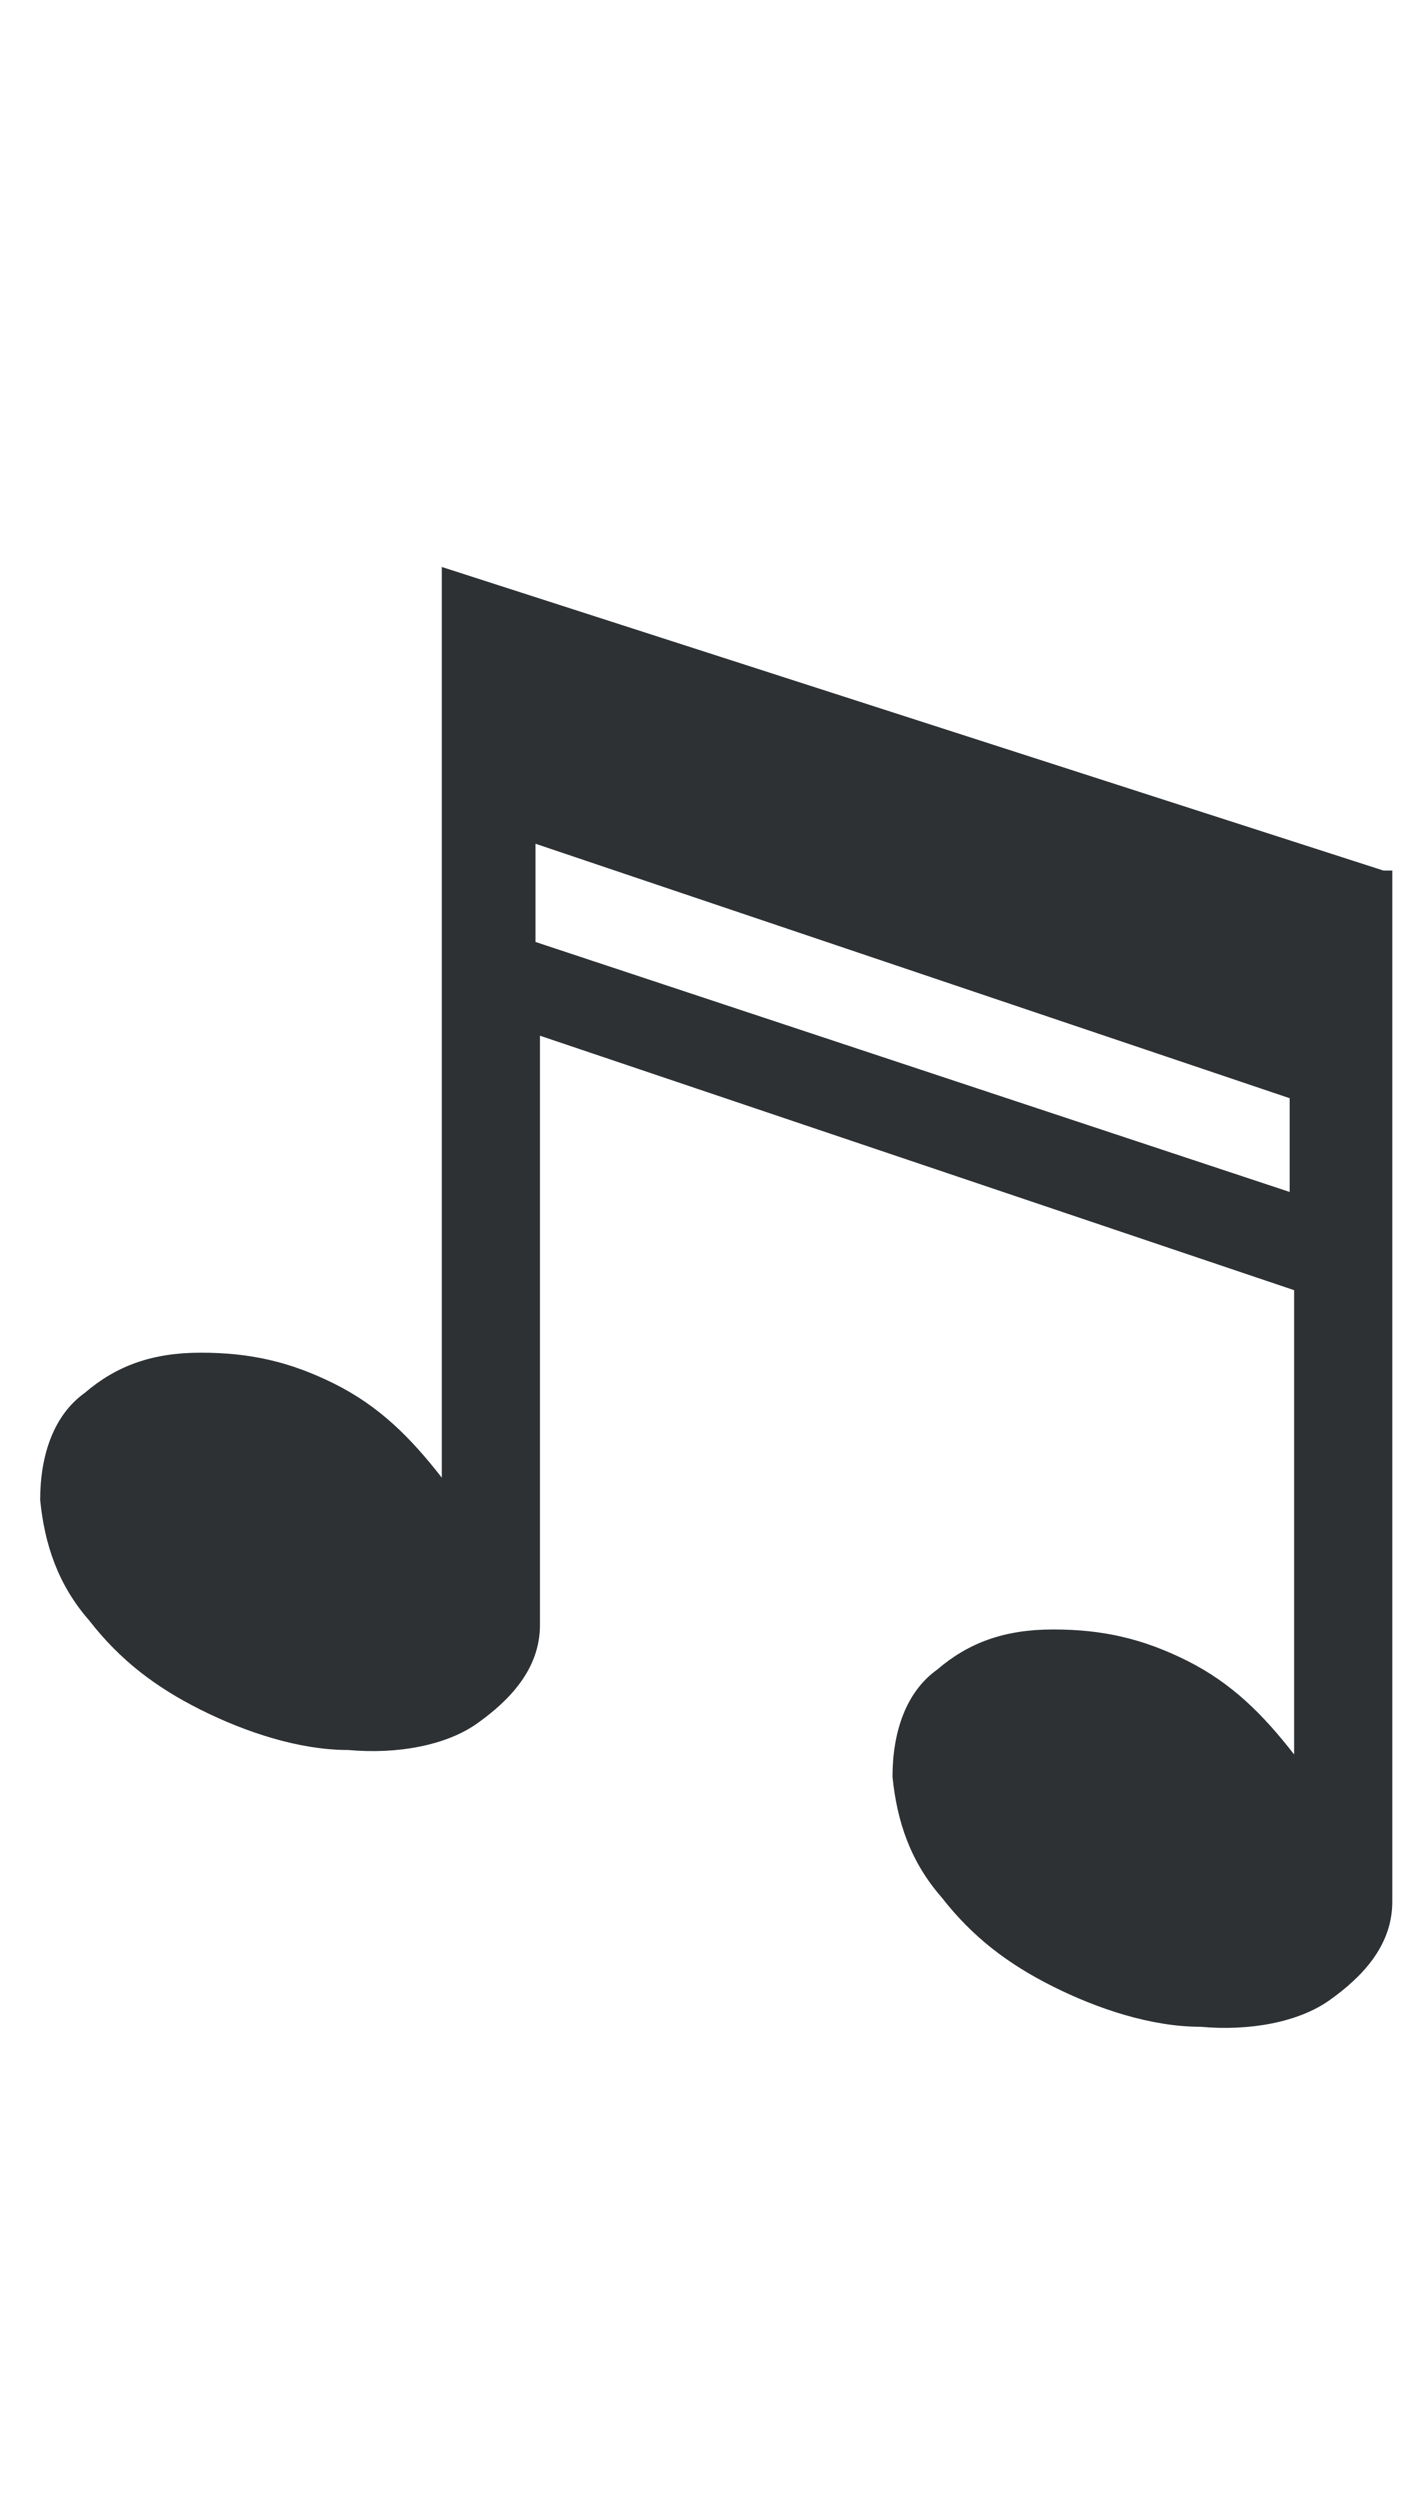 <?xml version="1.0" encoding="utf-8"?>
<!-- Generator: Adobe Illustrator 18.1.0, SVG Export Plug-In . SVG Version: 6.00 Build 0)  -->
<svg version="1.1" id="Layer_1" xmlns="http://www.w3.org/2000/svg" xmlns:xlink="http://www.w3.org/1999/xlink" x="0px" y="0px"
	 viewBox="0 0 32 56" enable-background="new 0 0 32 56" xml:space="preserve">
<path fill-rule="evenodd" clip-rule="evenodd" fill="#2D3134" d="M31,19.5L9.9,12.7l0,20.4c-0.7-0.9-1.4-1.6-2.4-2.1
	c-1-0.5-1.9-0.7-3-0.7c-1.1,0-1.9,0.3-2.6,0.9c-0.7,0.5-1,1.4-1,2.4c0.1,1,0.4,1.9,1.1,2.7c0.7,0.9,1.5,1.5,2.5,2
	c1,0.5,2.2,0.9,3.3,0.9c1.1,0.1,2.2-0.1,2.9-0.6c0.7-0.5,1.4-1.2,1.4-2.2V23.2l16.9,5.7v10.4c-0.7-0.9-1.4-1.6-2.4-2.1
	c-1-0.5-1.9-0.7-3-0.7c-1.1,0-1.9,0.3-2.6,0.9c-0.7,0.5-1,1.4-1,2.4c0.1,1,0.4,1.9,1.1,2.7c0.7,0.9,1.5,1.5,2.5,2
	c1,0.5,2.2,0.9,3.3,0.9c1.1,0.1,2.2-0.1,2.9-0.6c0.7-0.5,1.4-1.2,1.4-2.2V19.5z M28.9,26.7L12,21.1v-2.2l16.9,5.7V26.7z"/>
</svg>
